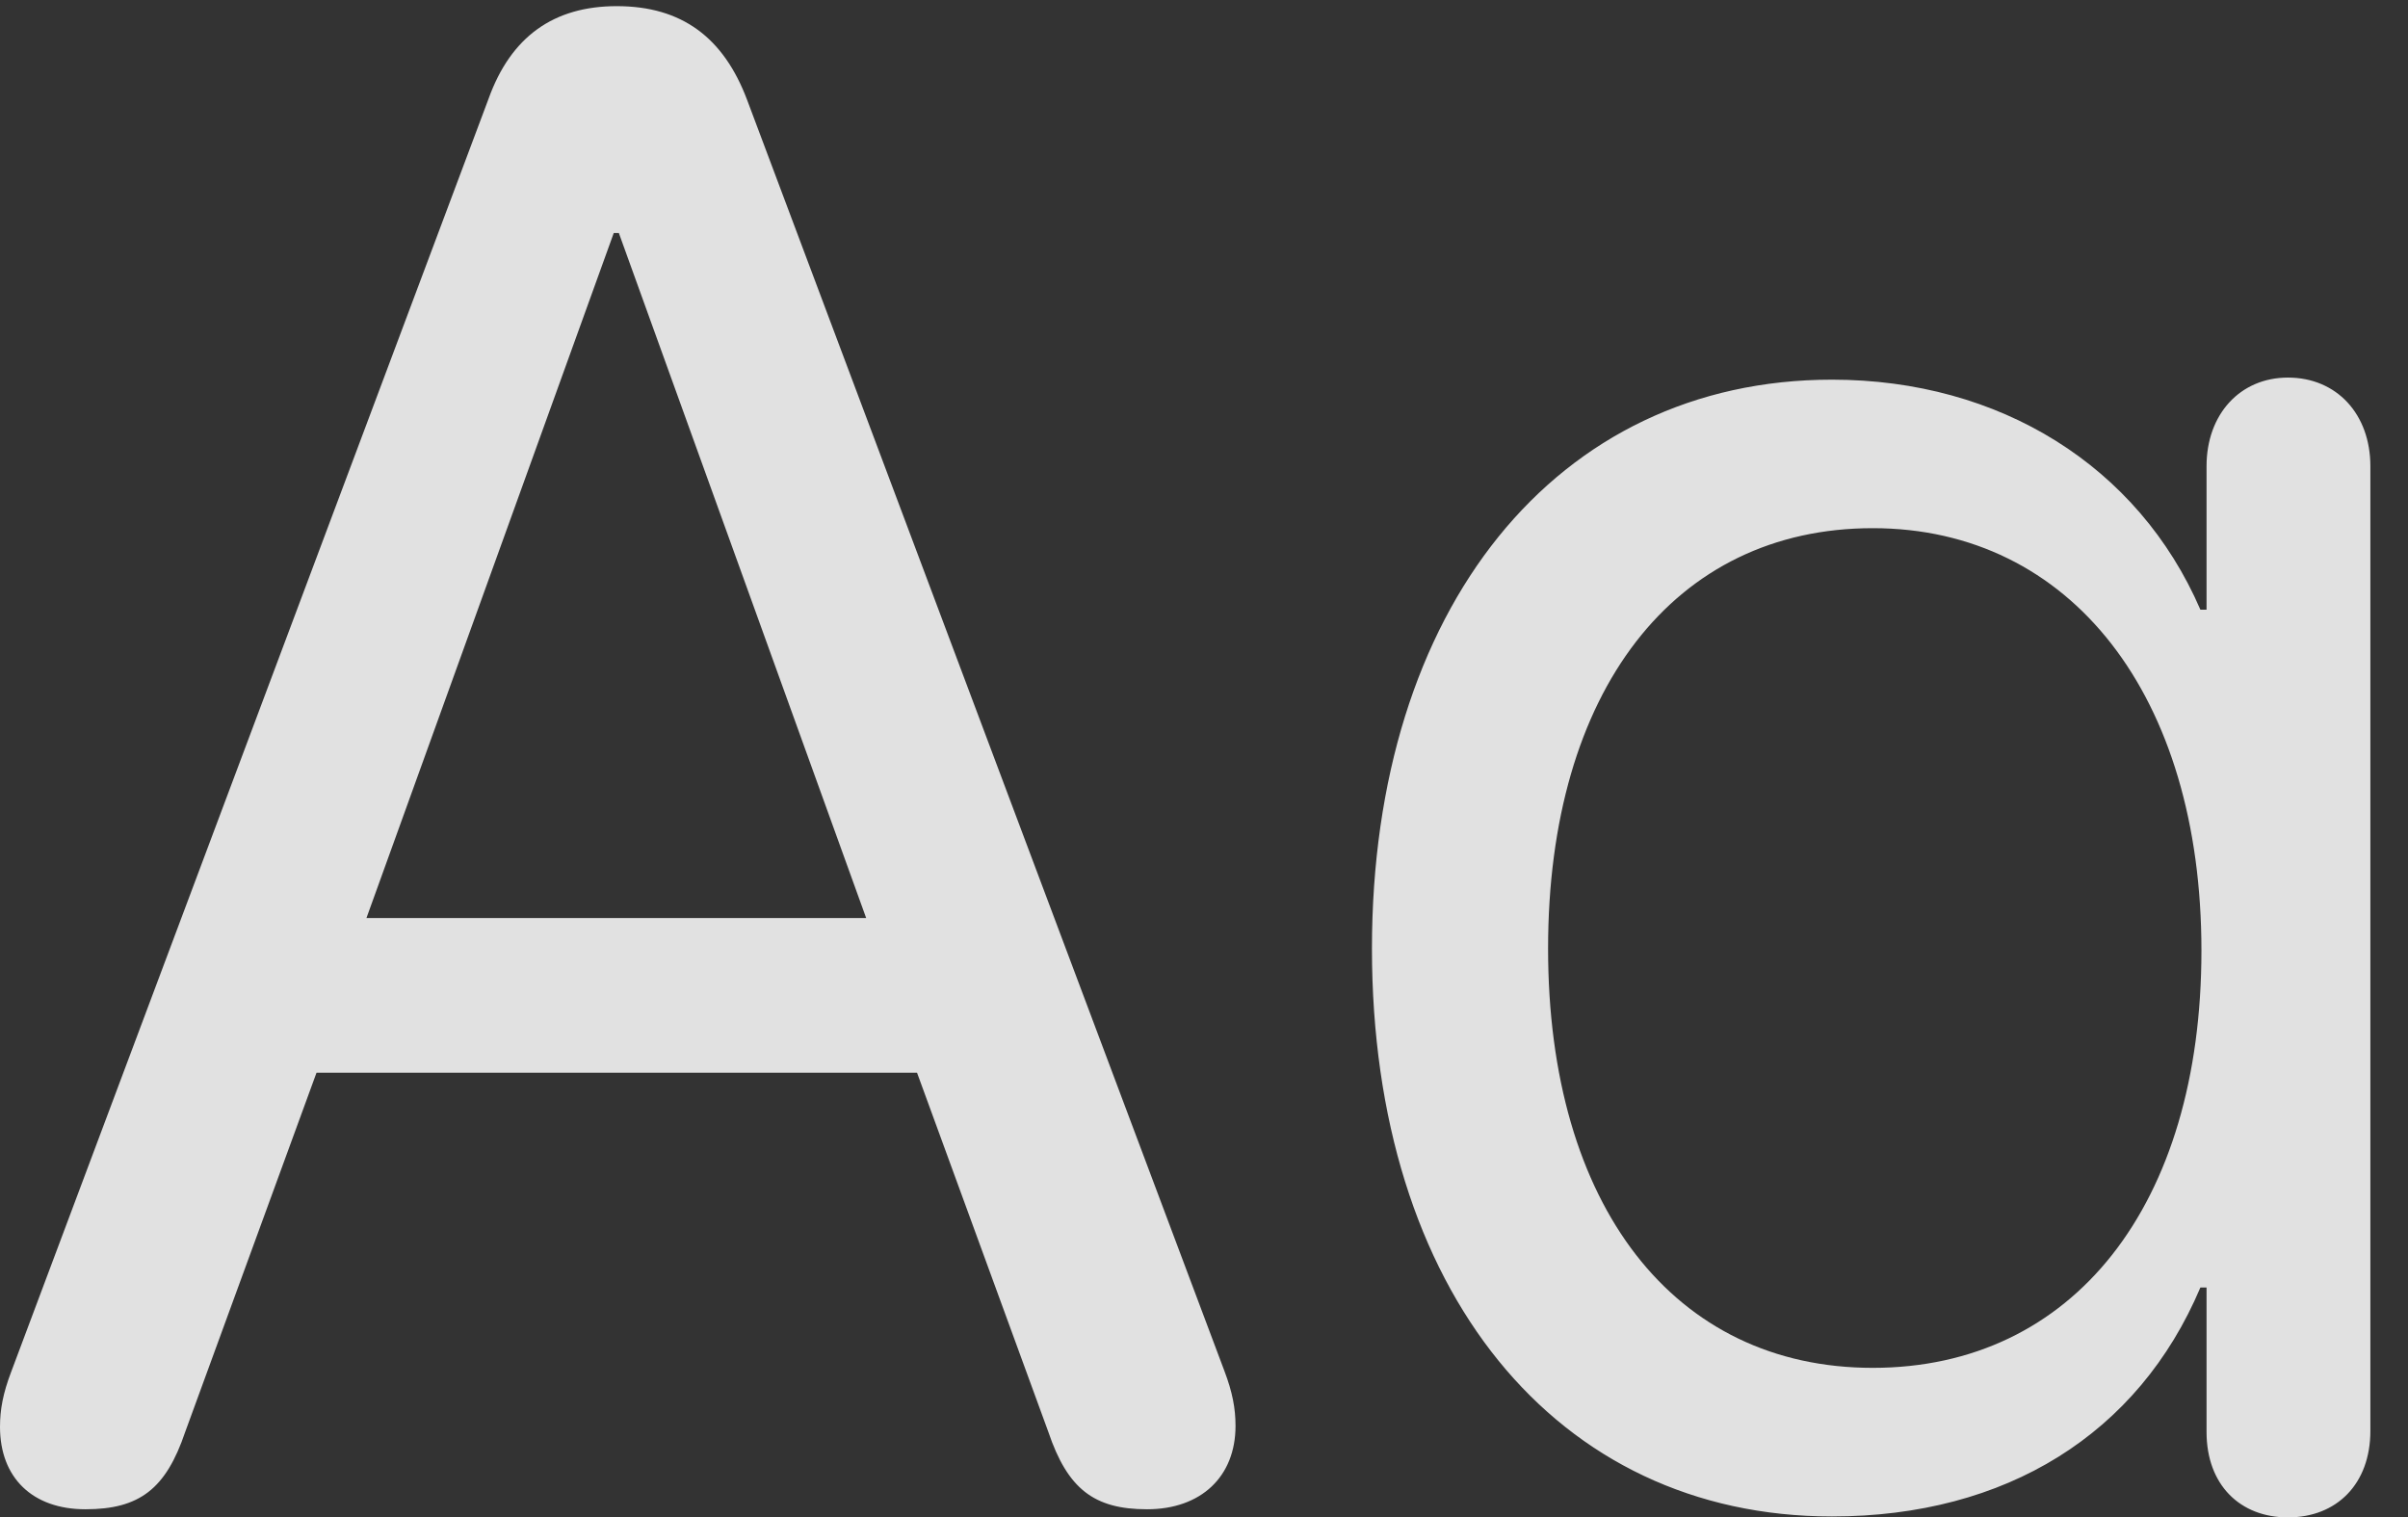 <?xml version="1.0" encoding="UTF-8"?>
<!--Generator: Apple Native CoreSVG 232.5-->
<!DOCTYPE svg
PUBLIC "-//W3C//DTD SVG 1.1//EN"
       "http://www.w3.org/Graphics/SVG/1.1/DTD/svg11.dtd">
<svg version="1.1" xmlns="http://www.w3.org/2000/svg" xmlns:xlink="http://www.w3.org/1999/xlink" width="23.105" height="14.56">
 <rect width="100%" height="100%" fill="#333333" stroke="none"/>
 <g>
  <rect height="14.56" opacity="0" width="23.105" x="0" y="0"/>
  <path d="M17.578 14.551C19.248 14.551 20.518 13.76 21.113 12.354L21.172 12.354L21.172 13.74C21.172 14.248 21.494 14.56 21.953 14.56C22.422 14.56 22.744 14.238 22.744 13.73L22.744 4.473C22.744 3.975 22.422 3.623 21.953 3.623C21.494 3.623 21.172 3.975 21.172 4.473L21.172 5.85L21.113 5.85C20.518 4.473 19.189 3.643 17.578 3.643C14.932 3.643 13.164 5.84 13.164 9.102C13.164 12.383 14.932 14.551 17.578 14.551ZM17.969 13.125C16.064 13.125 14.854 11.572 14.854 9.102C14.854 6.631 16.064 5.068 17.969 5.068C19.873 5.068 21.123 6.68 21.123 9.121C21.123 11.562 19.893 13.125 17.969 13.125ZM0.82 14.482C1.338 14.482 1.592 14.287 1.777 13.74L3.037 10.293L8.799 10.293L10.059 13.74C10.244 14.287 10.498 14.482 11.006 14.482C11.523 14.482 11.855 14.17 11.855 13.682C11.855 13.516 11.826 13.359 11.748 13.154L7.168 0.957C6.943 0.361 6.543 0.059 5.918 0.059C5.312 0.059 4.902 0.352 4.688 0.947L0.107 13.164C0.029 13.369 0 13.525 0 13.691C0 14.18 0.312 14.482 0.82 14.482ZM3.516 8.809L5.889 2.236L5.938 2.236L8.311 8.809Z" fill="#ffffff" fill-opacity="0.85"/>
 </g>
</svg>
